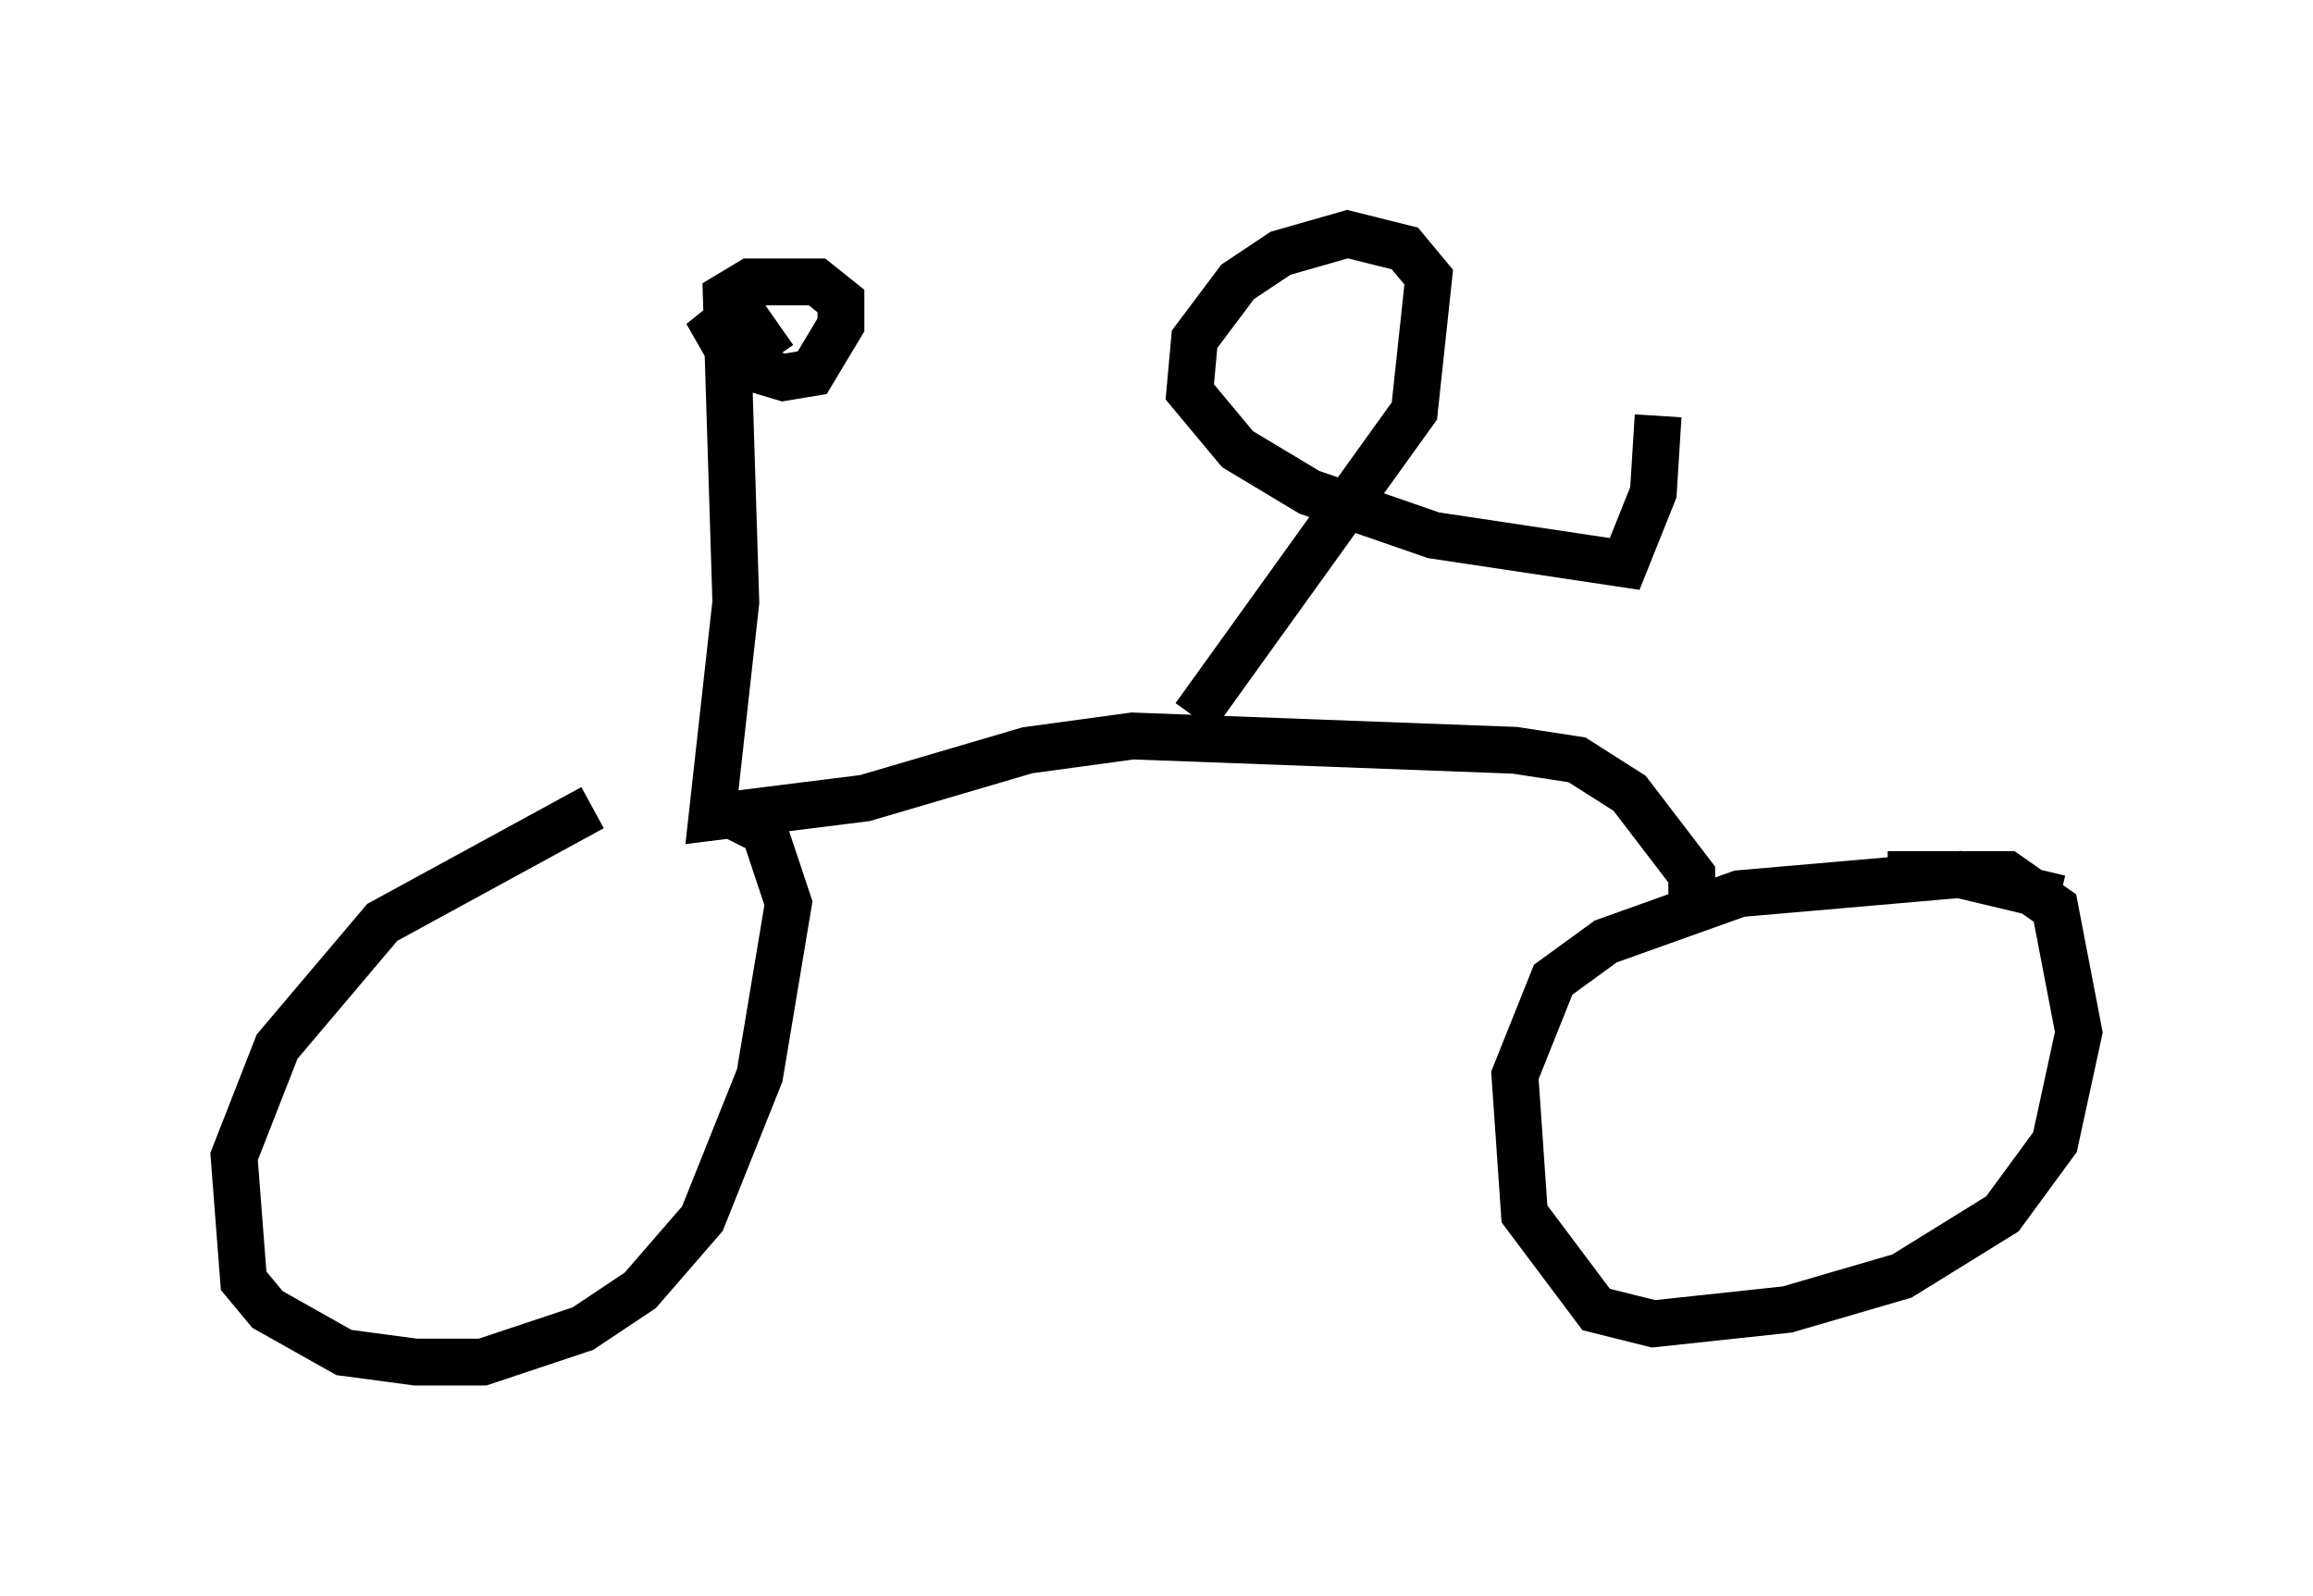<?xml version="1.0" encoding="utf-8" ?>
<svg baseProfile="full" height="34.092" version="1.1" width="49.405" xmlns="http://www.w3.org/2000/svg" xmlns:ev="http://www.w3.org/2001/xml-events" xmlns:xlink="http://www.w3.org/1999/xlink"><defs /><rect fill="white" height="34.092" width="49.405" x="0" y="0" /><path d="M15.515, 16.536 m-2.858, 0.715 l-4.492, 2.45 -2.246, 2.654 l-0.919, 2.348 0.204, 2.654 l0.51, 0.613 1.633, 0.919 l1.531, 0.204 1.429, 0.0 l2.144, -0.715 1.225, -0.817 l1.327, -1.531 1.225, -3.063 l0.613, -3.675 -0.51, -1.531 l-1.225, -0.613 m28.89, 2.042 l-2.144, -0.51 -4.696, 0.408 l-2.858, 1.021 -1.123, 0.817 l-0.817, 2.042 0.204, 2.96 l1.531, 2.042 1.225, 0.306 l2.858, -0.306 2.45, -0.715 l2.144, -1.327 1.123, -1.531 l0.51, -2.348 -0.51, -2.654 l-1.021, -0.715 -2.552, 0.0 m-4.185, 0.51 l0.0, -0.51 -1.327, -1.735 l-1.123, -0.715 -1.327, -0.204 l-8.167, -0.306 -2.246, 0.306 l-3.471, 1.021 -3.267, 0.408 l0.51, -4.594 -0.204, -6.533 l0.51, -0.306 1.429, 0.0 l0.51, 0.408 0.0, 0.51 l-0.613, 1.021 -0.613, 0.102 l-1.021, -0.306 -0.408, -0.715 l0.51, -0.408 0.715, 1.021 m8.983, 7.656 l4.696, -6.533 0.306, -2.858 l-0.51, -0.613 -1.225, -0.306 l-1.429, 0.408 -0.919, 0.613 l-0.919, 1.225 -0.102, 1.123 l1.021, 1.225 1.531, 0.919 l2.654, 0.919 4.083, 0.613 l0.613, -1.531 0.102, -1.633 " fill="none" stroke="black" stroke-width="1" /></svg>